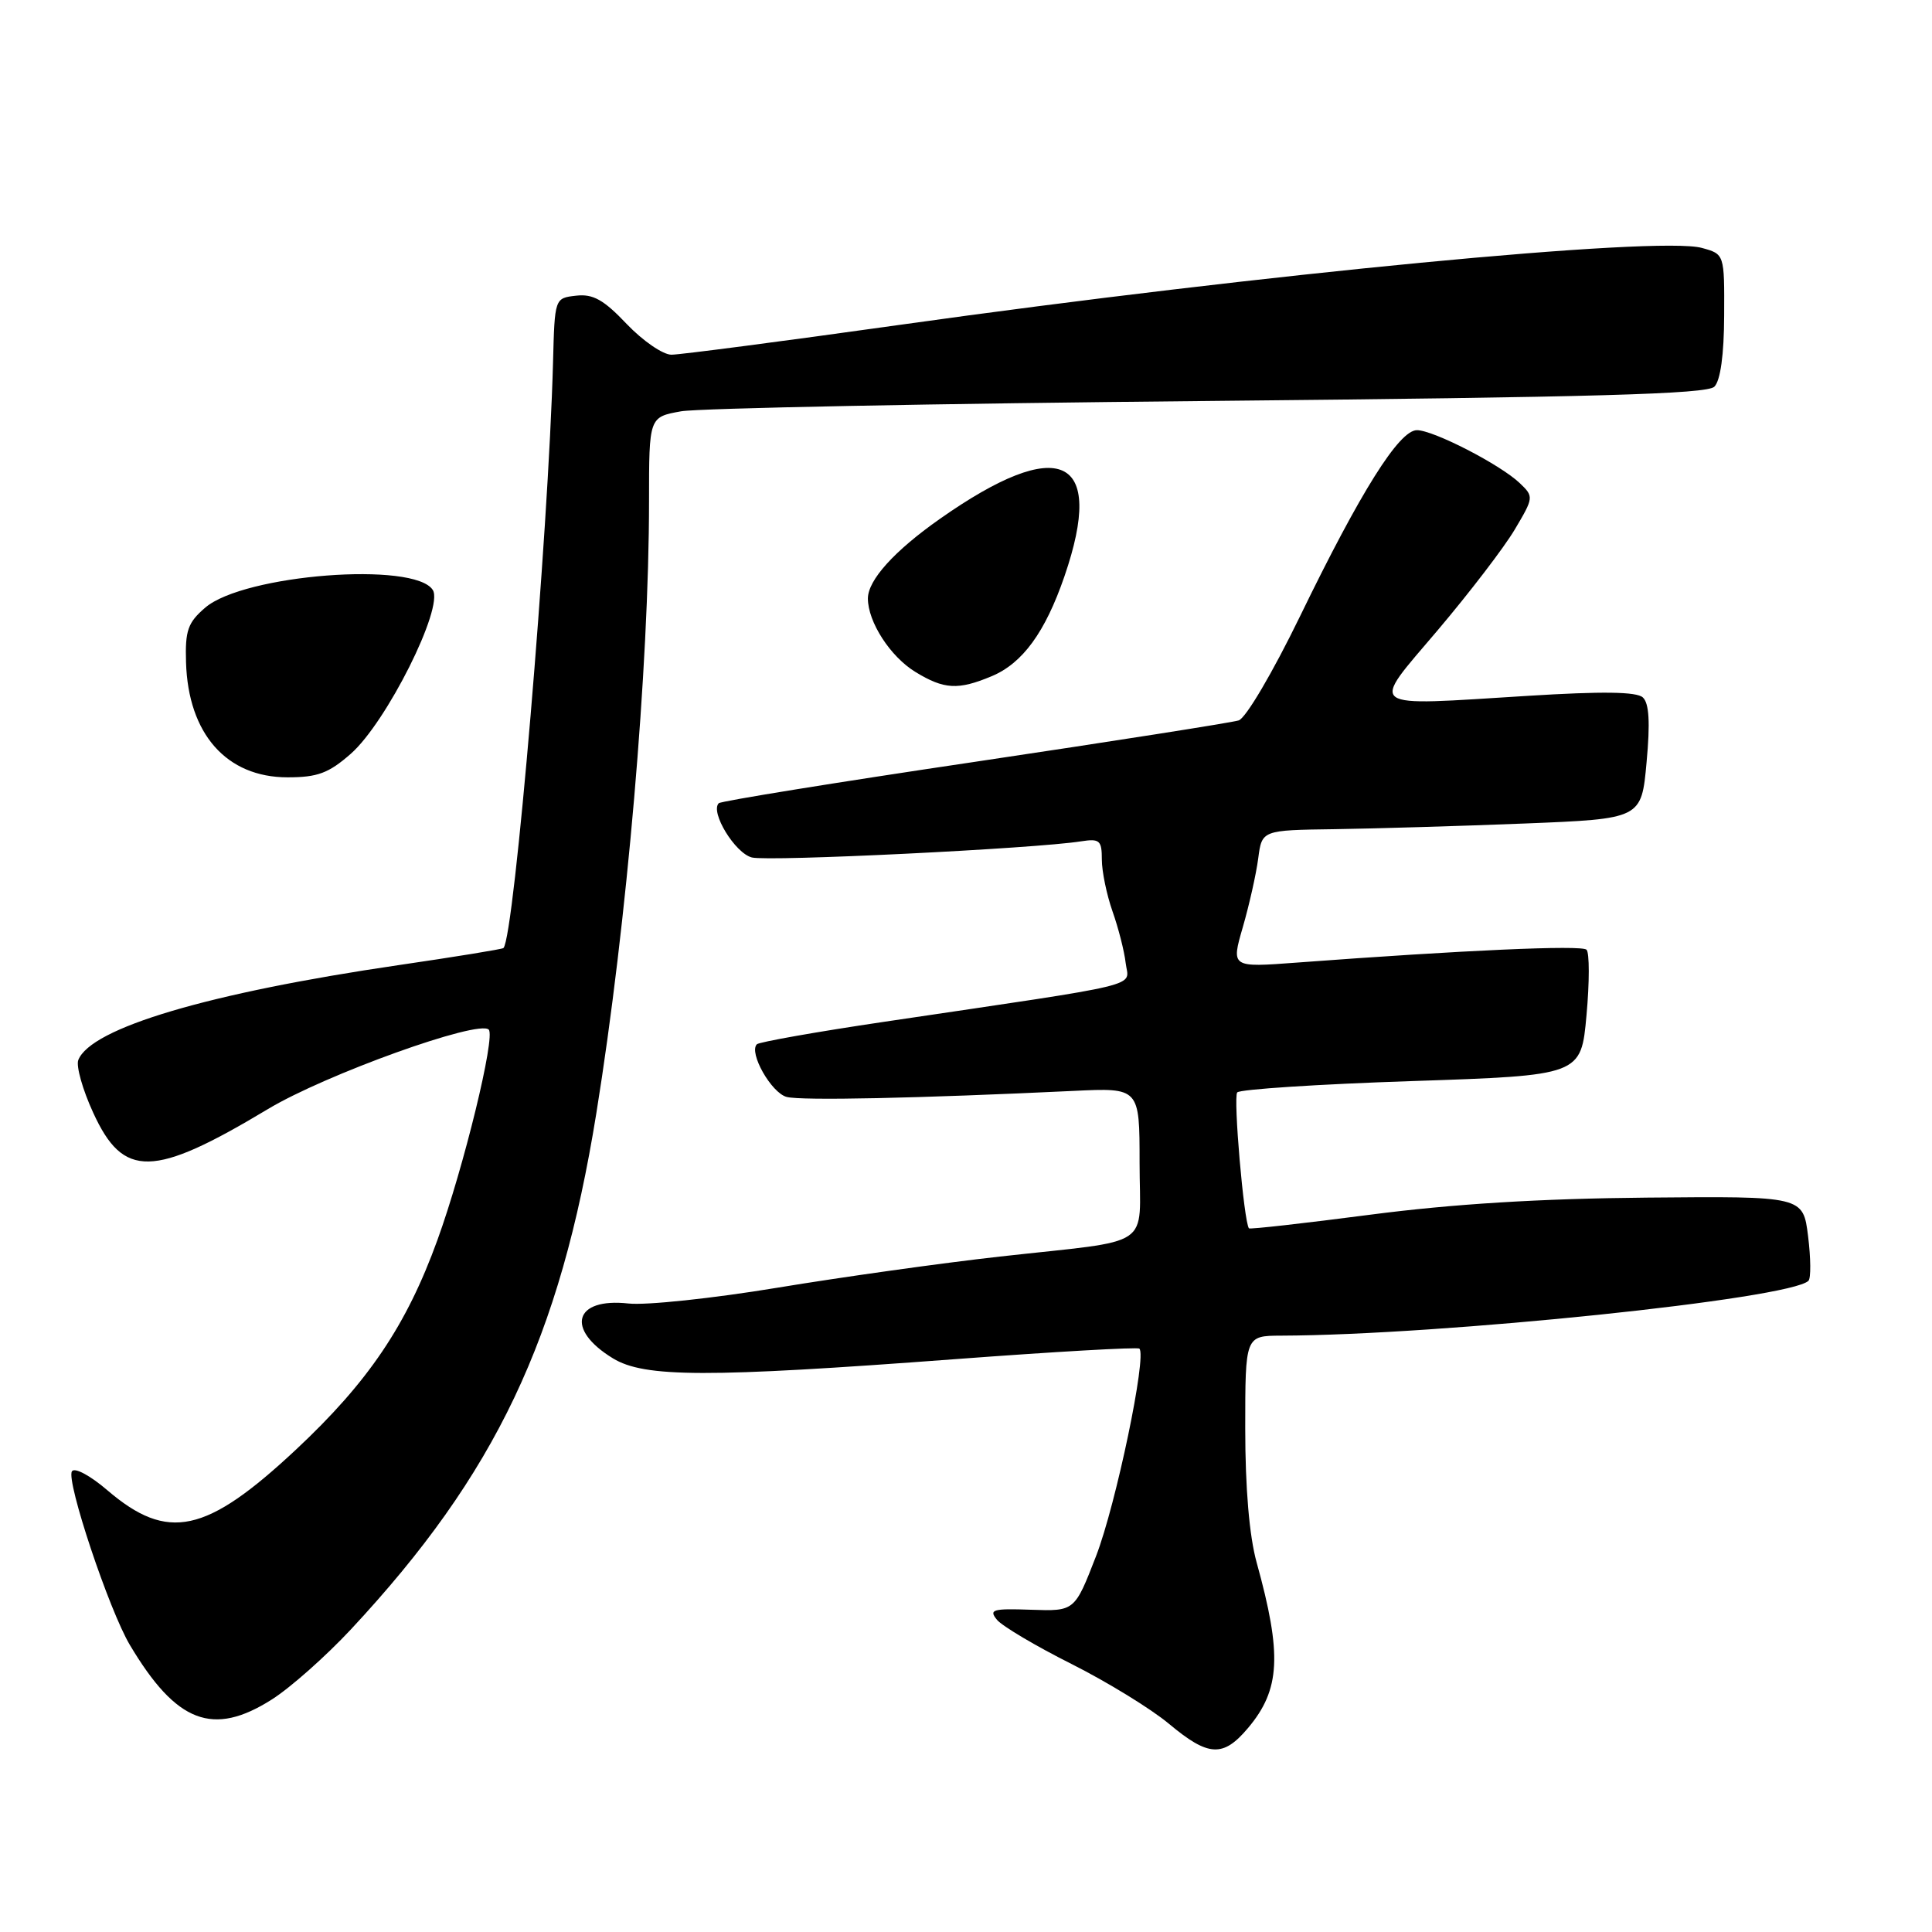 <?xml version="1.0" encoding="UTF-8" standalone="no"?>
<!DOCTYPE svg PUBLIC "-//W3C//DTD SVG 1.1//EN" "http://www.w3.org/Graphics/SVG/1.1/DTD/svg11.dtd" >
<svg xmlns="http://www.w3.org/2000/svg" xmlns:xlink="http://www.w3.org/1999/xlink" version="1.1" viewBox="0 0 256 256">
 <g >
 <path fill="currentColor"
d=" M 165.37 228.97 C 169.66 223.88 169.90 219.26 166.51 207.03 C 165.54 203.52 165.00 197.17 165.00 189.28 C 165.00 177.00 165.00 177.00 169.75 176.98 C 191.07 176.91 237.23 172.11 239.63 169.71 C 239.97 169.37 239.94 166.71 239.58 163.80 C 238.92 158.50 238.92 158.50 218.21 158.69 C 204.00 158.82 192.51 159.53 181.60 160.95 C 172.85 162.09 165.60 162.91 165.49 162.76 C 164.82 161.90 163.39 145.37 163.94 144.75 C 164.30 144.34 174.70 143.66 187.05 143.25 C 209.50 142.50 209.50 142.50 210.22 134.52 C 210.62 130.14 210.62 126.23 210.22 125.84 C 209.56 125.20 193.92 125.90 171.81 127.55 C 163.13 128.20 163.13 128.20 164.68 122.85 C 165.53 119.91 166.45 115.81 166.72 113.75 C 167.21 110.00 167.21 110.00 176.86 109.87 C 182.16 109.79 193.47 109.46 202.00 109.12 C 217.50 108.50 217.50 108.50 218.18 101.00 C 218.67 95.72 218.52 93.18 217.68 92.41 C 216.85 91.65 212.31 91.59 202.50 92.20 C 180.63 93.55 181.47 94.16 190.51 83.50 C 194.70 78.55 199.30 72.55 200.71 70.17 C 203.23 65.93 203.25 65.80 201.39 64.03 C 198.84 61.58 189.94 57.00 187.75 57.00 C 185.39 57.00 180.29 65.13 172.28 81.62 C 168.64 89.11 165.08 95.16 164.13 95.46 C 163.20 95.75 147.43 98.23 129.09 100.96 C 110.75 103.68 95.52 106.15 95.24 106.43 C 94.07 107.60 97.40 113.06 99.63 113.62 C 101.85 114.18 137.15 112.45 143.25 111.48 C 145.71 111.10 146.00 111.35 146.00 113.90 C 146.00 115.47 146.64 118.55 147.41 120.75 C 148.19 122.95 148.98 126.04 149.16 127.62 C 149.55 130.87 152.45 130.16 117.18 135.39 C 108.20 136.72 100.60 138.07 100.29 138.37 C 99.18 139.48 102.21 144.82 104.24 145.35 C 106.18 145.86 121.66 145.53 142.25 144.55 C 151.00 144.13 151.00 144.13 151.00 154.05 C 151.00 165.66 153.19 164.19 132.50 166.50 C 124.80 167.36 111.53 169.22 103.00 170.63 C 94.47 172.04 85.60 172.98 83.27 172.72 C 76.07 171.92 74.88 176.13 81.22 179.99 C 85.40 182.54 93.67 182.56 126.50 180.10 C 139.70 179.11 150.71 178.48 150.97 178.70 C 152.00 179.59 147.87 199.38 145.23 206.20 C 142.40 213.50 142.40 213.50 136.62 213.30 C 131.51 213.12 130.99 213.28 132.11 214.64 C 132.82 215.48 137.26 218.12 141.99 220.49 C 146.72 222.87 152.52 226.43 154.89 228.41 C 160.13 232.79 162.07 232.89 165.37 228.97 Z  M 36.05 225.17 C 38.50 223.61 43.20 219.44 46.50 215.90 C 65.68 195.32 74.20 177.41 79.02 147.50 C 83.07 122.36 86.00 88.37 86.00 66.39 C 86.00 55.26 86.00 55.26 90.25 54.50 C 92.59 54.09 124.07 53.47 160.20 53.13 C 211.13 52.64 226.19 52.22 227.16 51.24 C 227.97 50.43 228.44 47.01 228.46 41.82 C 228.50 33.67 228.50 33.67 225.50 32.85 C 219.70 31.26 167.42 36.28 119.26 43.04 C 103.73 45.22 90.10 47.00 88.97 47.00 C 87.84 47.00 85.18 45.17 83.04 42.93 C 79.99 39.71 78.57 38.92 76.33 39.18 C 73.50 39.50 73.50 39.50 73.28 48.00 C 72.67 70.74 68.15 124.18 66.71 125.62 C 66.57 125.77 60.29 126.79 52.77 127.89 C 27.66 131.57 12.01 136.21 10.37 140.47 C 10.07 141.27 10.95 144.40 12.34 147.42 C 16.34 156.18 20.28 156.10 35.50 146.96 C 43.11 142.38 63.42 135.08 64.76 136.43 C 65.68 137.35 61.45 154.69 57.96 164.31 C 53.86 175.63 48.80 183.12 39.21 192.09 C 27.30 203.22 22.23 204.31 14.23 197.47 C 11.95 195.51 9.87 194.40 9.53 194.96 C 8.74 196.23 14.45 213.34 17.21 217.97 C 23.37 228.31 28.22 230.16 36.05 225.17 Z  M 46.47 99.89 C 51.21 95.73 58.82 80.53 57.35 78.18 C 54.95 74.36 32.30 76.11 27.19 80.52 C 24.89 82.49 24.52 83.55 24.65 87.76 C 24.93 97.24 30.01 103.00 38.10 103.00 C 42.08 103.00 43.55 102.45 46.47 99.89 Z  M 131.38 89.61 C 135.49 87.90 138.49 83.79 141.04 76.38 C 146.55 60.38 140.43 57.57 124.50 68.78 C 118.49 73.01 115.01 76.86 115.00 79.30 C 115.00 82.41 117.97 87.01 121.30 89.04 C 125.10 91.36 126.95 91.46 131.38 89.61 Z "/>
</g>
</svg>